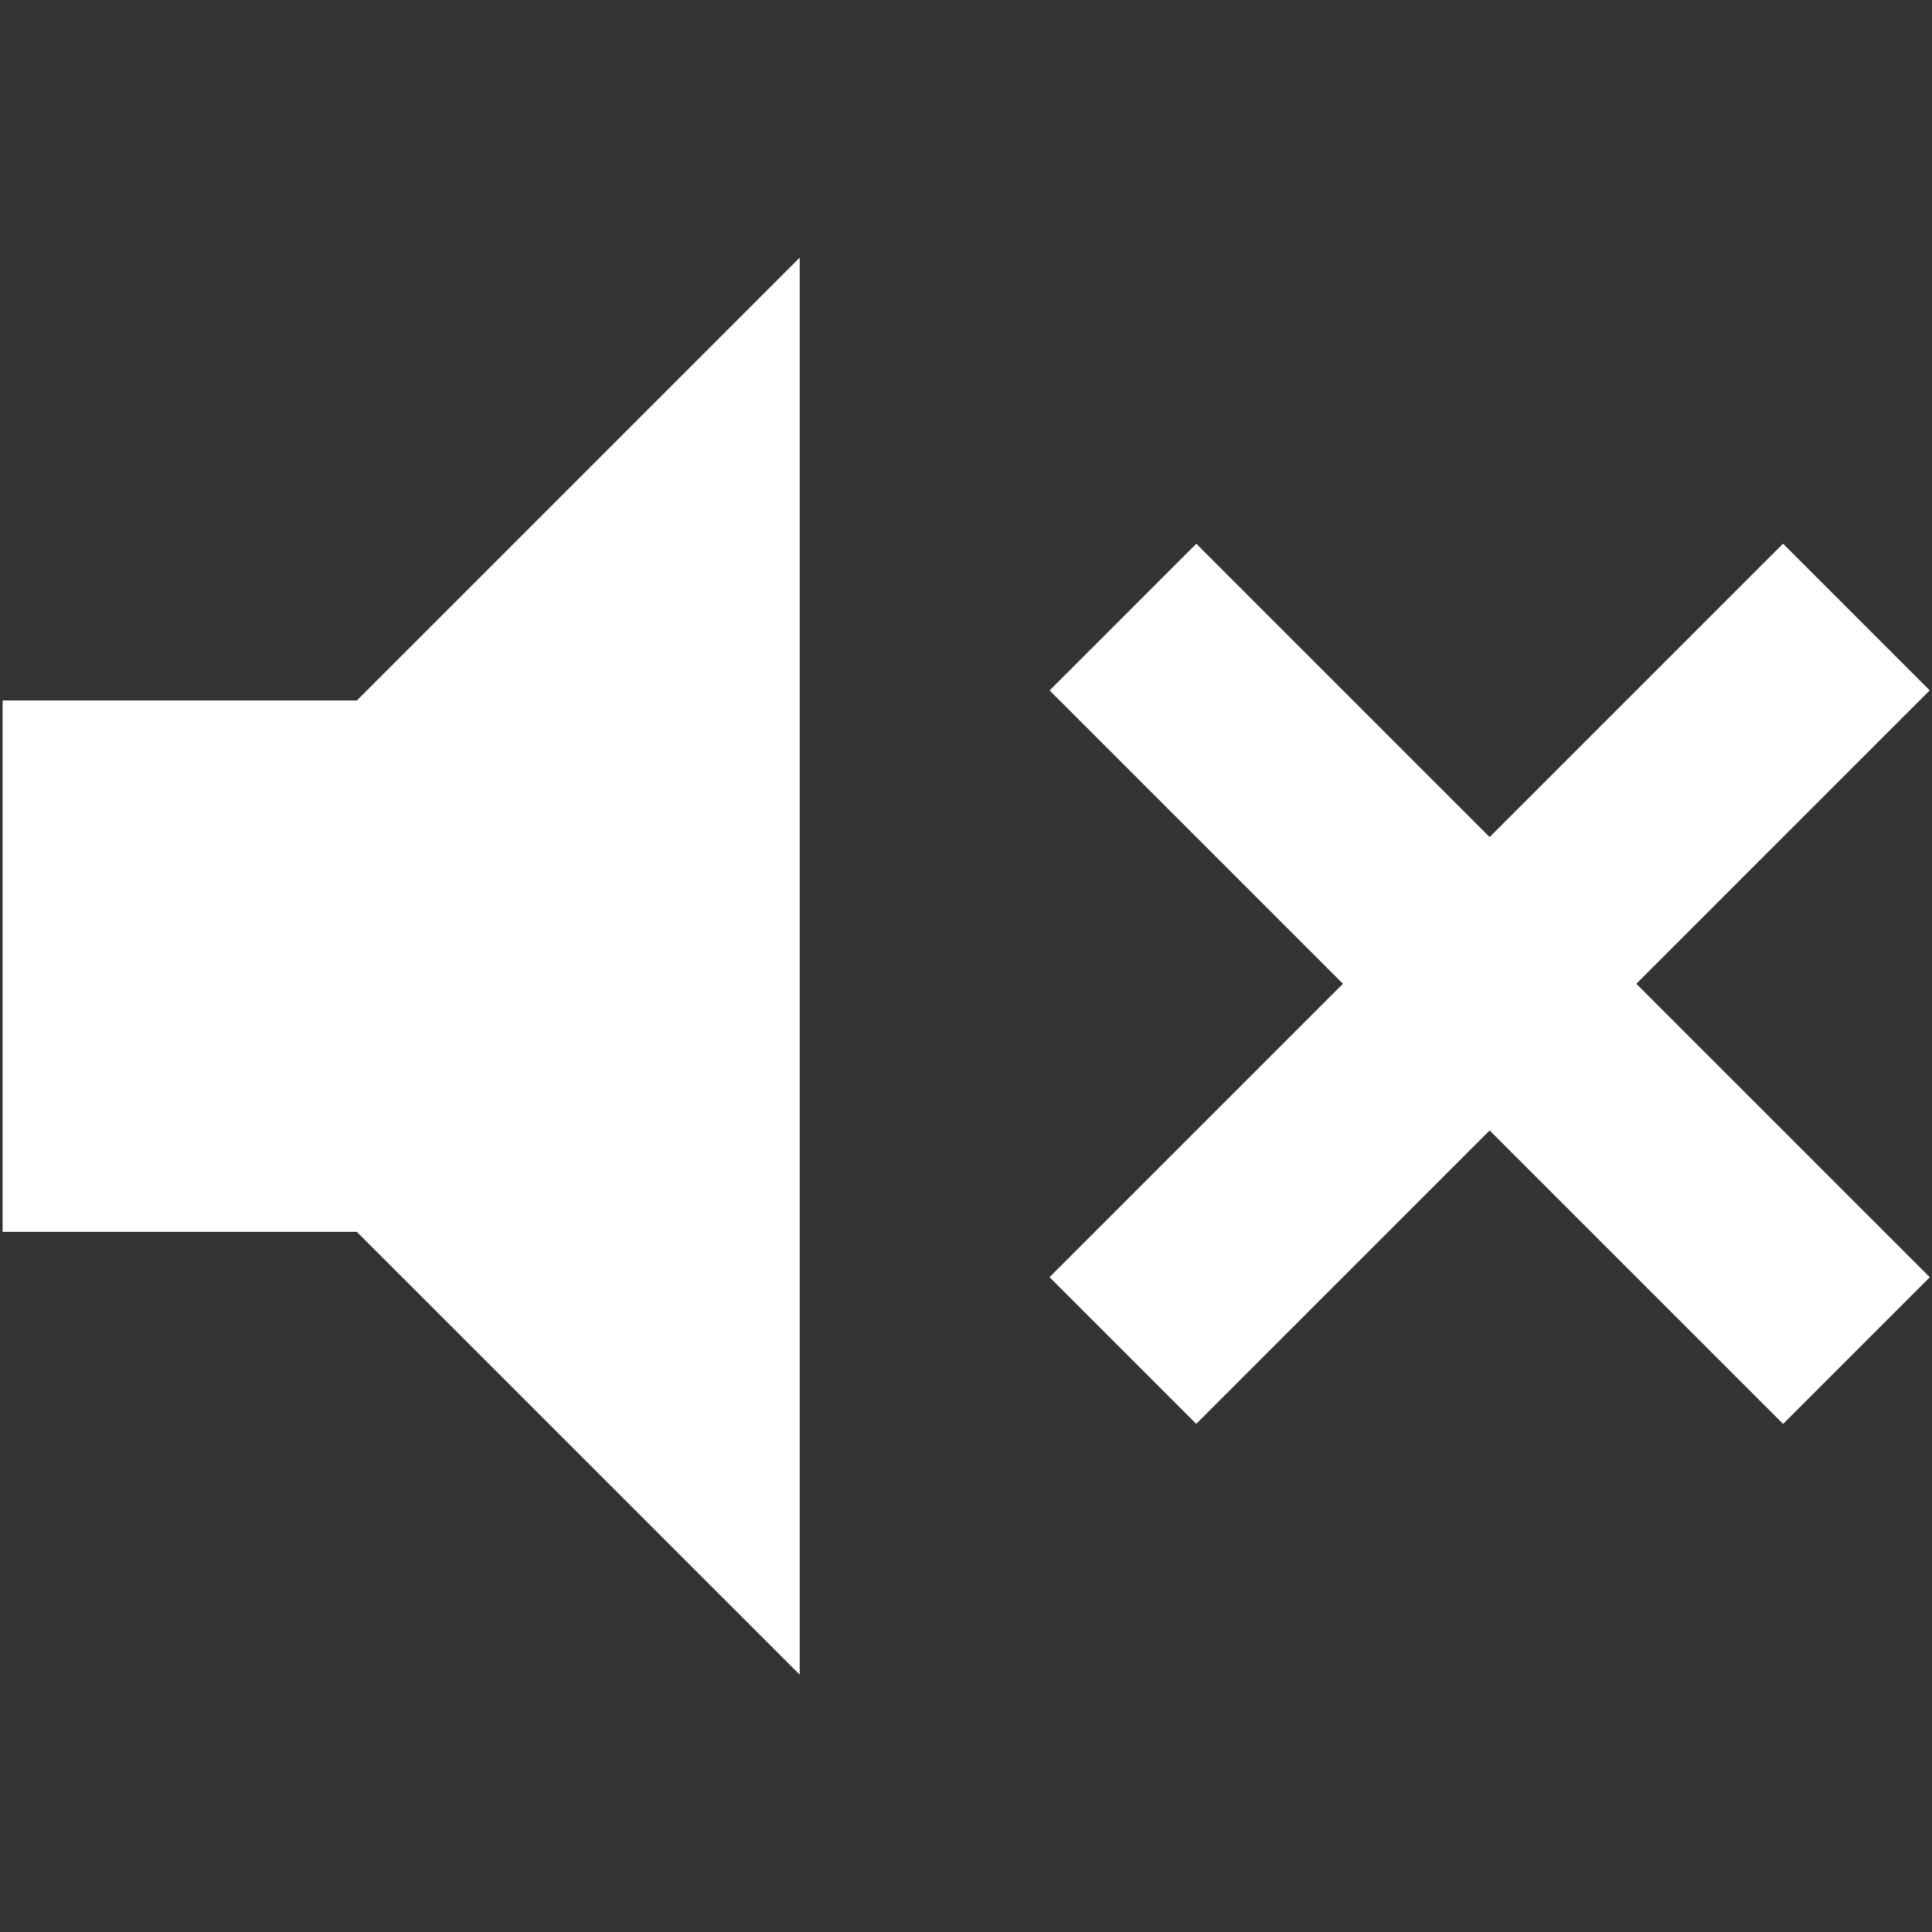 <?xml version="1.0" encoding="UTF-8" standalone="no"?>
<svg
   xmlns:dc="http://purl.org/dc/elements/1.1/"
   xmlns:cc="http://creativecommons.org/ns#"
   xmlns:rdf="http://www.w3.org/1999/02/22-rdf-syntax-ns#"
   xmlns:svg="http://www.w3.org/2000/svg"
   xmlns="http://www.w3.org/2000/svg"
   id="svg4021"
   version="1.1"
   viewBox="0 0 30 30"
   height="30"
   width="30">
  <rect x="0" y="0" width="30" height="30" fill="#333333" stroke="none"/>
  <!-- Generator: Sketch 51.1 (57501) - http://www.bohemiancoding.com/sketch -->
  <title
     id="title4023">VolumeMuted</title>
  <desc
     id="desc4025">Created with Sketch.</desc>
  <defs
     id="defs4027" />
  <g
     transform="matrix(1.074,0,0,1.074,0.04,4)"
     style="fill:#ffffff;fill-rule:evenodd;stroke:none;stroke-width:1"
     id="Page-1">
    <g
       style="fill:#ffffff"
       transform="translate(-185,-20)"
       id="BritishLibraryIcons">
      <g
         style="fill:#ffffff"
         transform="translate(185,20)"
         id="VolumeMuted">
        <g
           style="fill:#ffffff;fill-rule:nonzero"
           transform="translate(14,4)"
           id="Group">
          <rect
             style="fill:#ffffff"
             height="15"
             width="3"
             y="-1"
             x="6"
             transform="matrix(0.707,0.707,-0.707,0.707,6.793,-3.399)"
             id="Rectangle-3" />
          <rect
             style="fill:#ffffff"
             height="15"
             width="3"
             y="-1"
             x="6"
             transform="matrix(-0.707,0.707,-0.707,-0.707,17.399,5.793)"
             id="rect4034" />
        </g>
        <polygon
           style="fill:#ffffff"
           id="polygon4036"
           points="0,6.403 0,14.086 5.122,14.086 11.525,20.488 11.525,5.6843419e-014 5.122,6.403 " />
      </g>
    </g>
  </g>
</svg>
